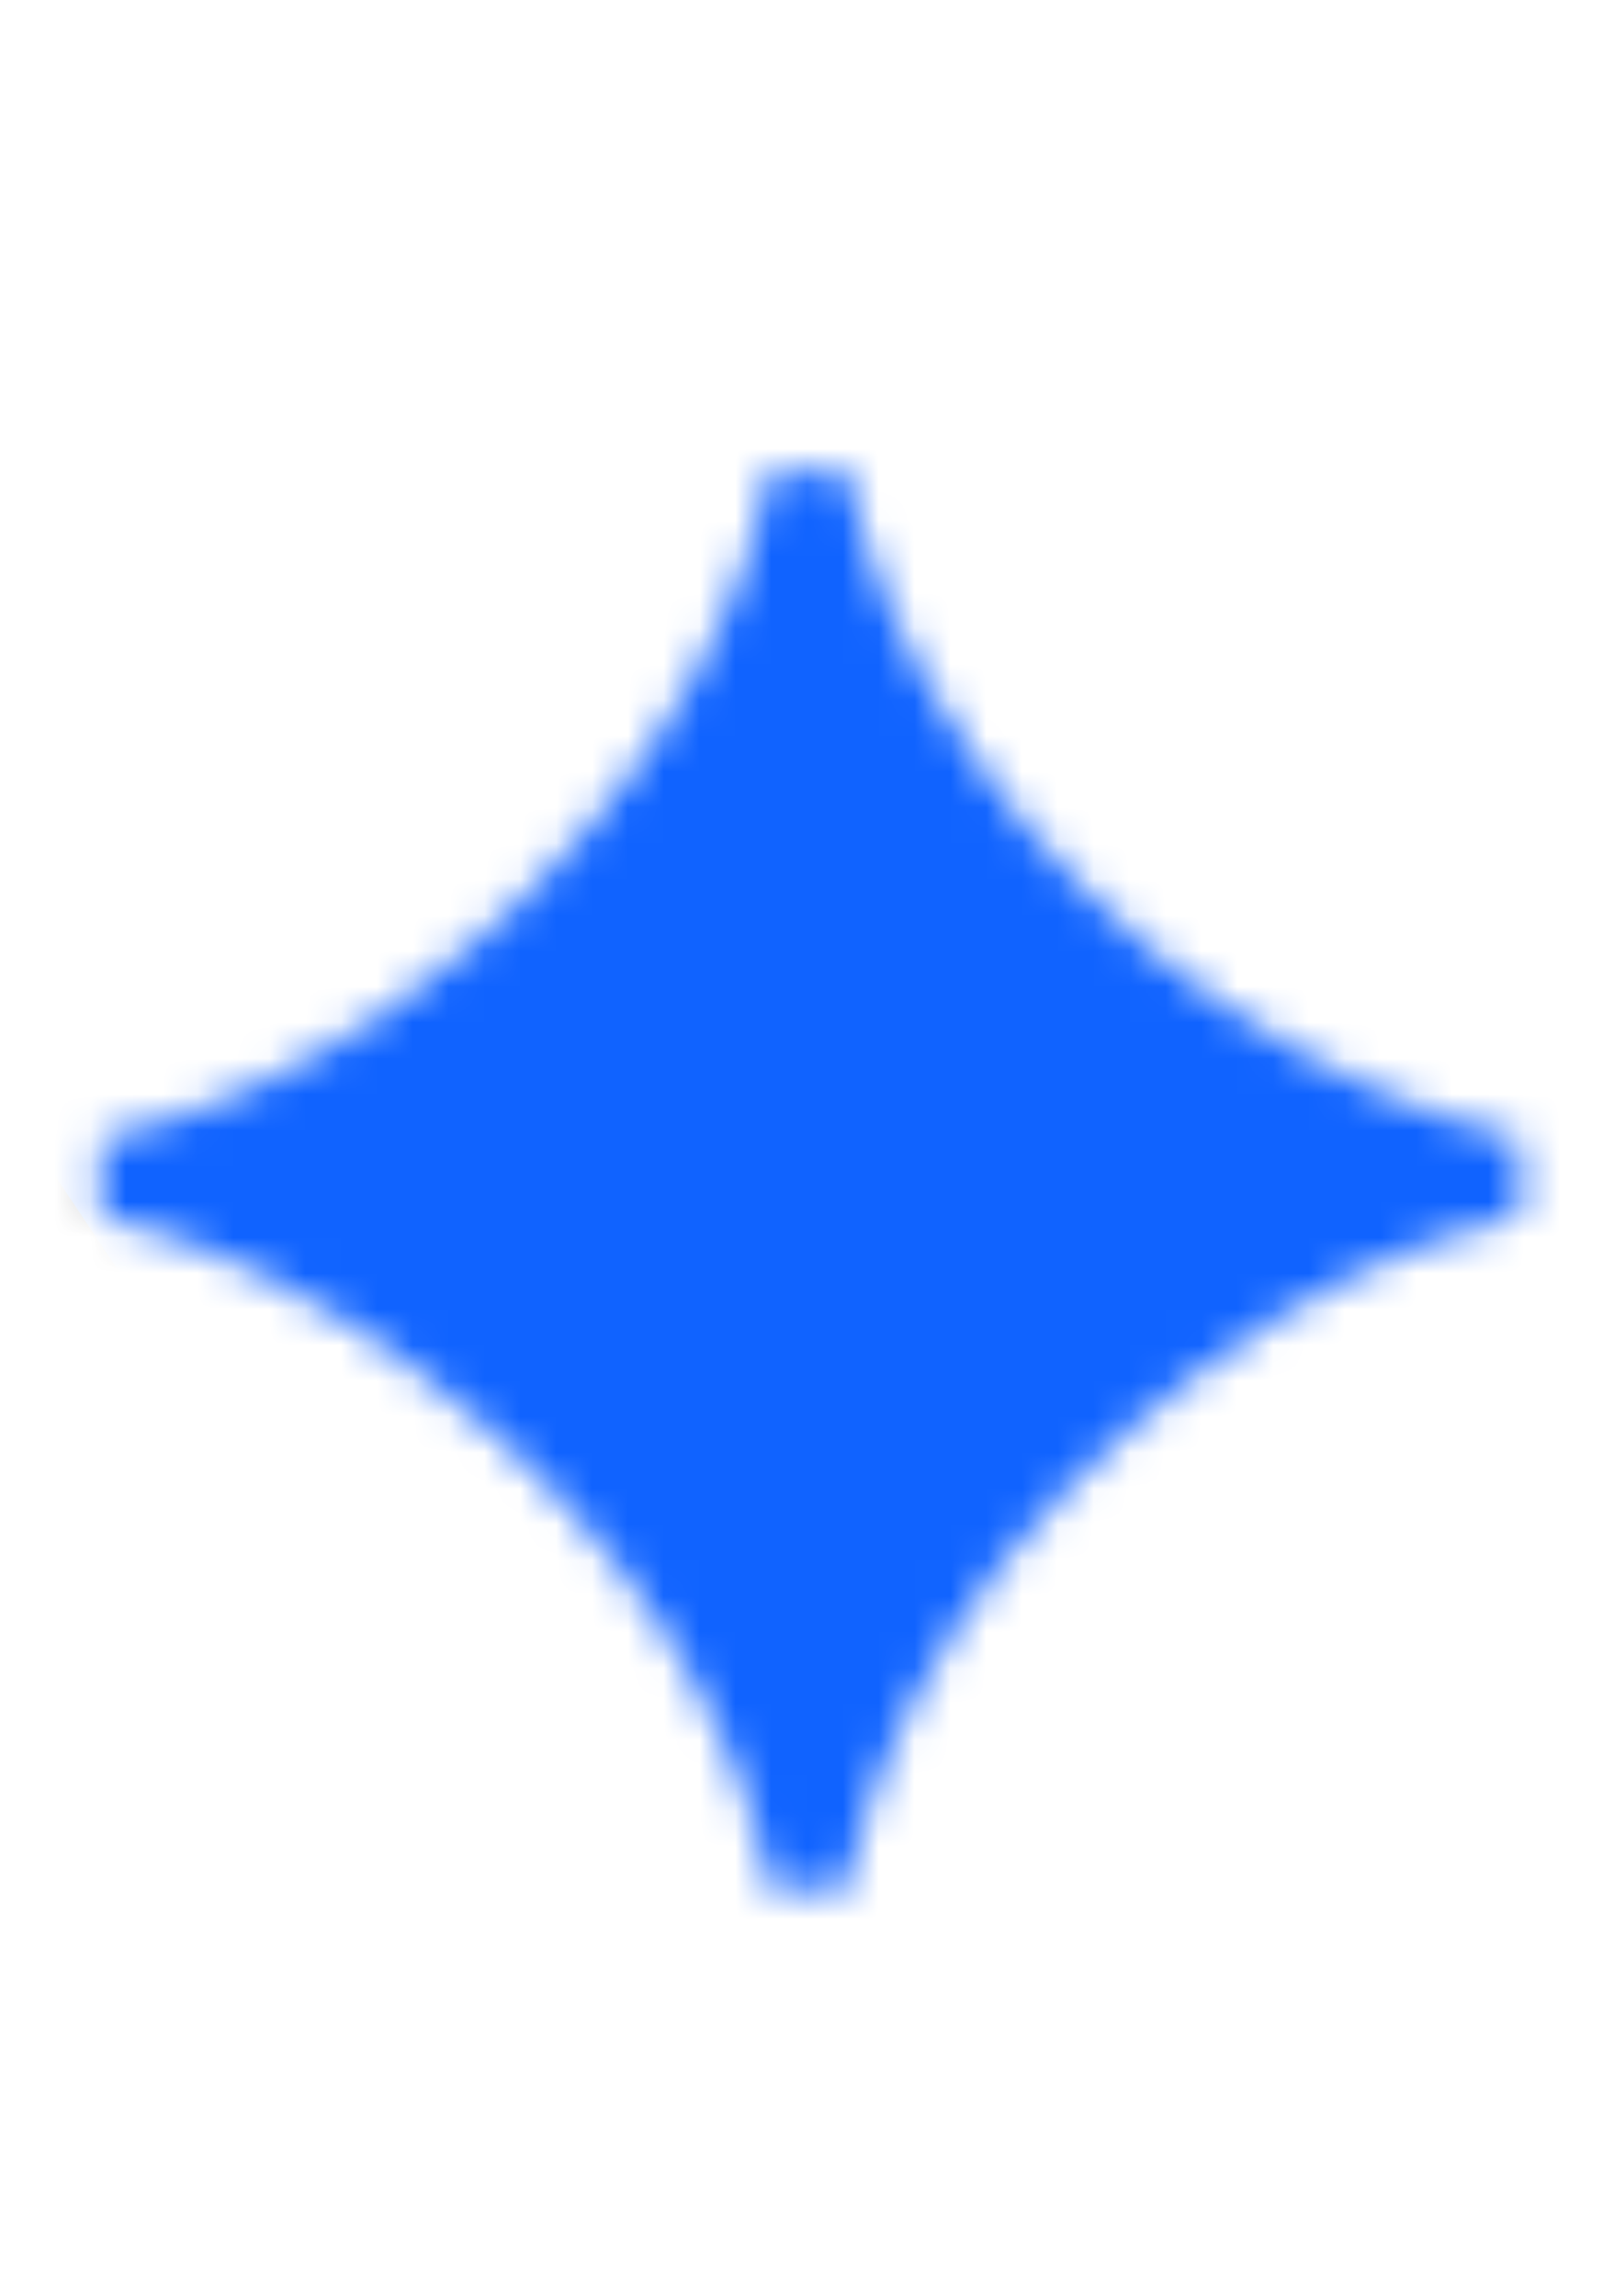 <svg width="45" height="64" viewBox="0 0 45 64" fill="none" xmlns="http://www.w3.org/2000/svg">
<mask id="mask0_14_49" style="mask-type:alpha" maskUnits="userSpaceOnUse" x="2" y="13" width="41" height="40">
<path d="M23.625 52.663H21.462C21.102 50.449 20.123 48.028 18.475 45.401C15.178 40.199 8.534 35.1 2.817 33.915V31.752C5.65 31.134 8.431 29.846 11.109 27.941C16.569 24.078 20.586 18.309 21.462 13.107H23.625C24.14 15.837 25.325 18.464 27.179 21.142C30.836 26.447 36.553 30.361 42.373 31.752V33.915C39.437 34.533 36.45 35.975 33.514 38.19C27.54 42.671 24.398 48.234 23.625 52.663Z" fill="#CCFF00"/>
</mask>
<g mask="url(#mask0_14_49)">
<path d="M166.304 -35.696H-135.979C-148.945 -35.696 -159.457 -25.184 -159.457 -12.217V483.761C-159.457 496.728 -148.945 507.239 -135.979 507.239H166.304C179.27 507.239 189.782 496.728 189.782 483.761V-12.217C189.782 -25.184 179.27 -35.696 166.304 -35.696Z" fill="#1063FF"/>
<g filter="url(#filter0_f_14_49)">
<path d="M36.475 -33.091C20.09 -56.681 -10.635 -63.689 -32.153 -48.744C-53.671 -33.799 -57.832 -2.56 -41.448 21.03C-25.063 44.62 5.663 51.629 27.18 36.683C48.698 21.738 52.859 -9.501 36.475 -33.091Z" fill="#1063FF"/>
</g>
<g filter="url(#filter1_f_14_49)">
<path d="M-7.841 49.656C27.352 73.736 17.668 114.826 30.909 121.558C47.553 130.02 64.179 96.076 58.707 75.947C52.257 52.22 -31.691 33.337 -7.841 49.656Z" fill="#1063FF"/>
</g>
<g filter="url(#filter2_f_14_49)">
<path d="M5.46 100.871C12.92 111.613 22.139 112.695 29.842 107.345C45.914 96.182 -14.227 -2.605 -37.604 -7.655C-54.783 -11.365 -67.714 -0.379 -64.913 14.165C-61.748 30.601 -63.374 30.843 -50.397 40.137C-39.569 47.892 -25.644 55.488 -14.684 64.661C-4.425 73.247 -1.167 91.33 5.46 100.871Z" fill="#43474F"/>
</g>
</g>
<defs>
<filter id="filter0_f_14_49" x="-87.097" y="-92.238" width="169.221" height="172.416" filterUnits="userSpaceOnUse" color-interpolation-filters="sRGB">
<feFlood flood-opacity="0" result="BackgroundImageFix"/>
<feBlend mode="normal" in="SourceGraphic" in2="BackgroundImageFix" result="shape"/>
<feGaussianBlur stdDeviation="17.819" result="effect1_foregroundBlur_14_49"/>
</filter>
<filter id="filter1_f_14_49" x="-50.107" y="5.519" width="147.89" height="155.381" filterUnits="userSpaceOnUse" color-interpolation-filters="sRGB">
<feFlood flood-opacity="0" result="BackgroundImageFix"/>
<feBlend mode="normal" in="SourceGraphic" in2="BackgroundImageFix" result="shape"/>
<feGaussianBlur stdDeviation="19.007" result="effect1_foregroundBlur_14_49"/>
</filter>
<filter id="filter2_f_14_49" x="-103.309" y="-46.395" width="173.857" height="194.889" filterUnits="userSpaceOnUse" color-interpolation-filters="sRGB">
<feFlood flood-opacity="0" result="BackgroundImageFix"/>
<feBlend mode="normal" in="SourceGraphic" in2="BackgroundImageFix" result="shape"/>
<feGaussianBlur stdDeviation="19.007" result="effect1_foregroundBlur_14_49"/>
</filter>
</defs>
</svg>
